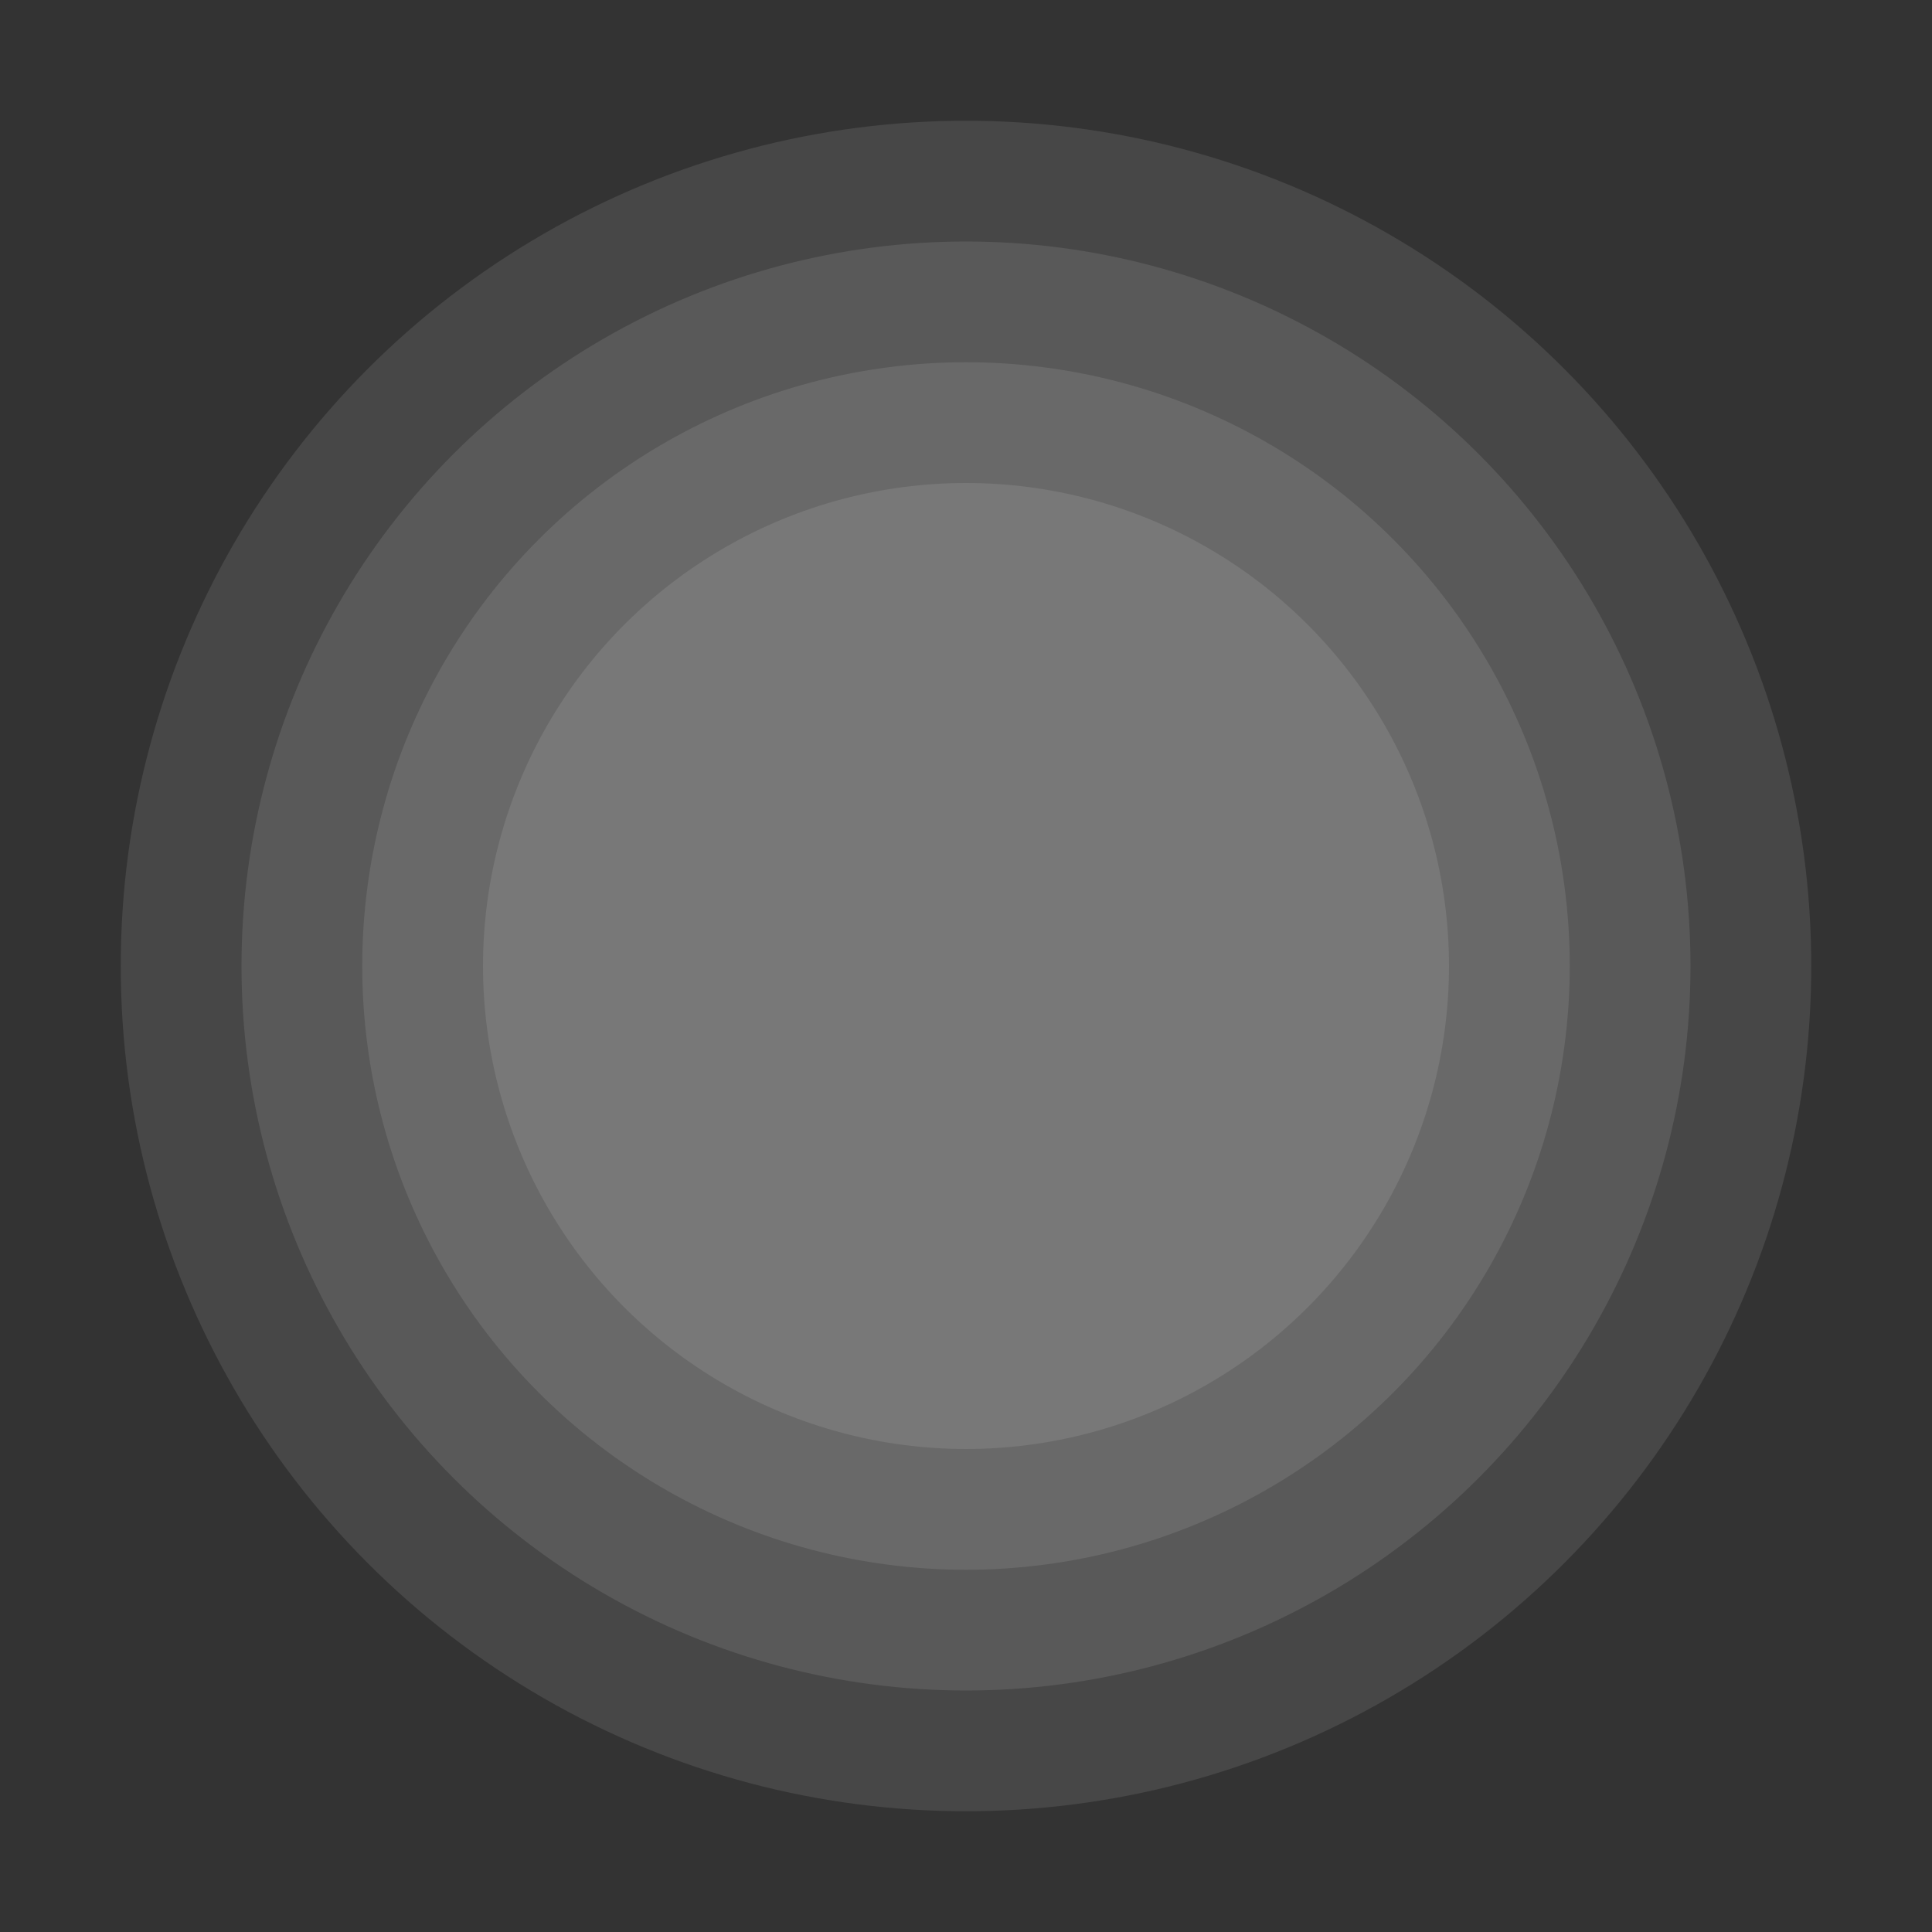 <?xml version="1.0" encoding="UTF-8" standalone="no"?>
<!-- Created with Inkscape (http://www.inkscape.org/) -->

<svg
   width="16"
   height="16"
   viewBox="0 0 16 16"
   version="1.1"
   id="svg5"
   inkscape:version="1.4-beta (62f545ba5e, 2024-04-22)"
   xml:space="preserve"
   sodipodi:docname="fill_gradeint.svg"
   xmlns:inkscape="http://www.inkscape.org/namespaces/inkscape"
   xmlns:sodipodi="http://sodipodi.sourceforge.net/DTD/sodipodi-0.dtd"
   xmlns="http://www.w3.org/2000/svg"
   xmlns:svg="http://www.w3.org/2000/svg"><rect x="0" y="0" width="16" height="16" fill="#333333" stroke="none"/><sodipodi:namedview
     id="namedview7"
     pagecolor="#808080"
     bordercolor="#000000"
     borderopacity="0.25"
     inkscape:showpageshadow="false"
     inkscape:pageopacity="0.0"
     inkscape:pagecheckerboard="0"
     inkscape:deskcolor="#d1d1d1"
     inkscape:document-units="px"
     showgrid="true"
     inkscape:zoom="22.627417"
     inkscape:cx="6.5628348"
     inkscape:cy="6.0325047"
     inkscape:window-width="1856"
     inkscape:window-height="1177"
     inkscape:window-x="1912"
     inkscape:window-y="-8"
     inkscape:window-maximized="1"
     inkscape:current-layer="layer1"><inkscape:grid
       id="grid1"
       units="px"
       originx="0"
       originy="0"
       spacingx="1"
       spacingy="1"
       empcolor="#0099e5"
       empopacity="0.302"
       color="#0099e5"
       opacity="0.149"
       empspacing="5"
       enabled="true"
       visible="true" /></sodipodi:namedview><defs
     id="defs2" /><g
     inkscape:label="Layer 1"
     inkscape:groupmode="layer"
     id="layer1"><circle
       style="font-variation-settings:'wdth' 75, 'wght' 350;opacity:0.1;fill:#ffffff;fill-opacity:1;stroke:none;stroke-width:2"
       id="path13"
       cx="8"
       cy="8"
       r="7" /><circle
       style="font-variation-settings:'wdth' 75, 'wght' 350;opacity:0.1;fill:#ffffff;fill-opacity:1;stroke:none;stroke-width:2"
       id="circle13"
       cx="8"
       cy="8"
       r="6" /><circle
       style="font-variation-settings:'wdth' 75, 'wght' 350;opacity:0.1;fill:#ffffff;fill-opacity:1;stroke:none;stroke-width:2"
       id="circle14"
       cx="8"
       cy="8"
       r="5" /><circle
       style="font-variation-settings:'wdth' 75, 'wght' 350;opacity:0.1;fill:#ffffff;fill-opacity:1;stroke:none;stroke-width:2"
       id="circle15"
       cx="8"
       cy="8"
       r="4" /></g></svg>
